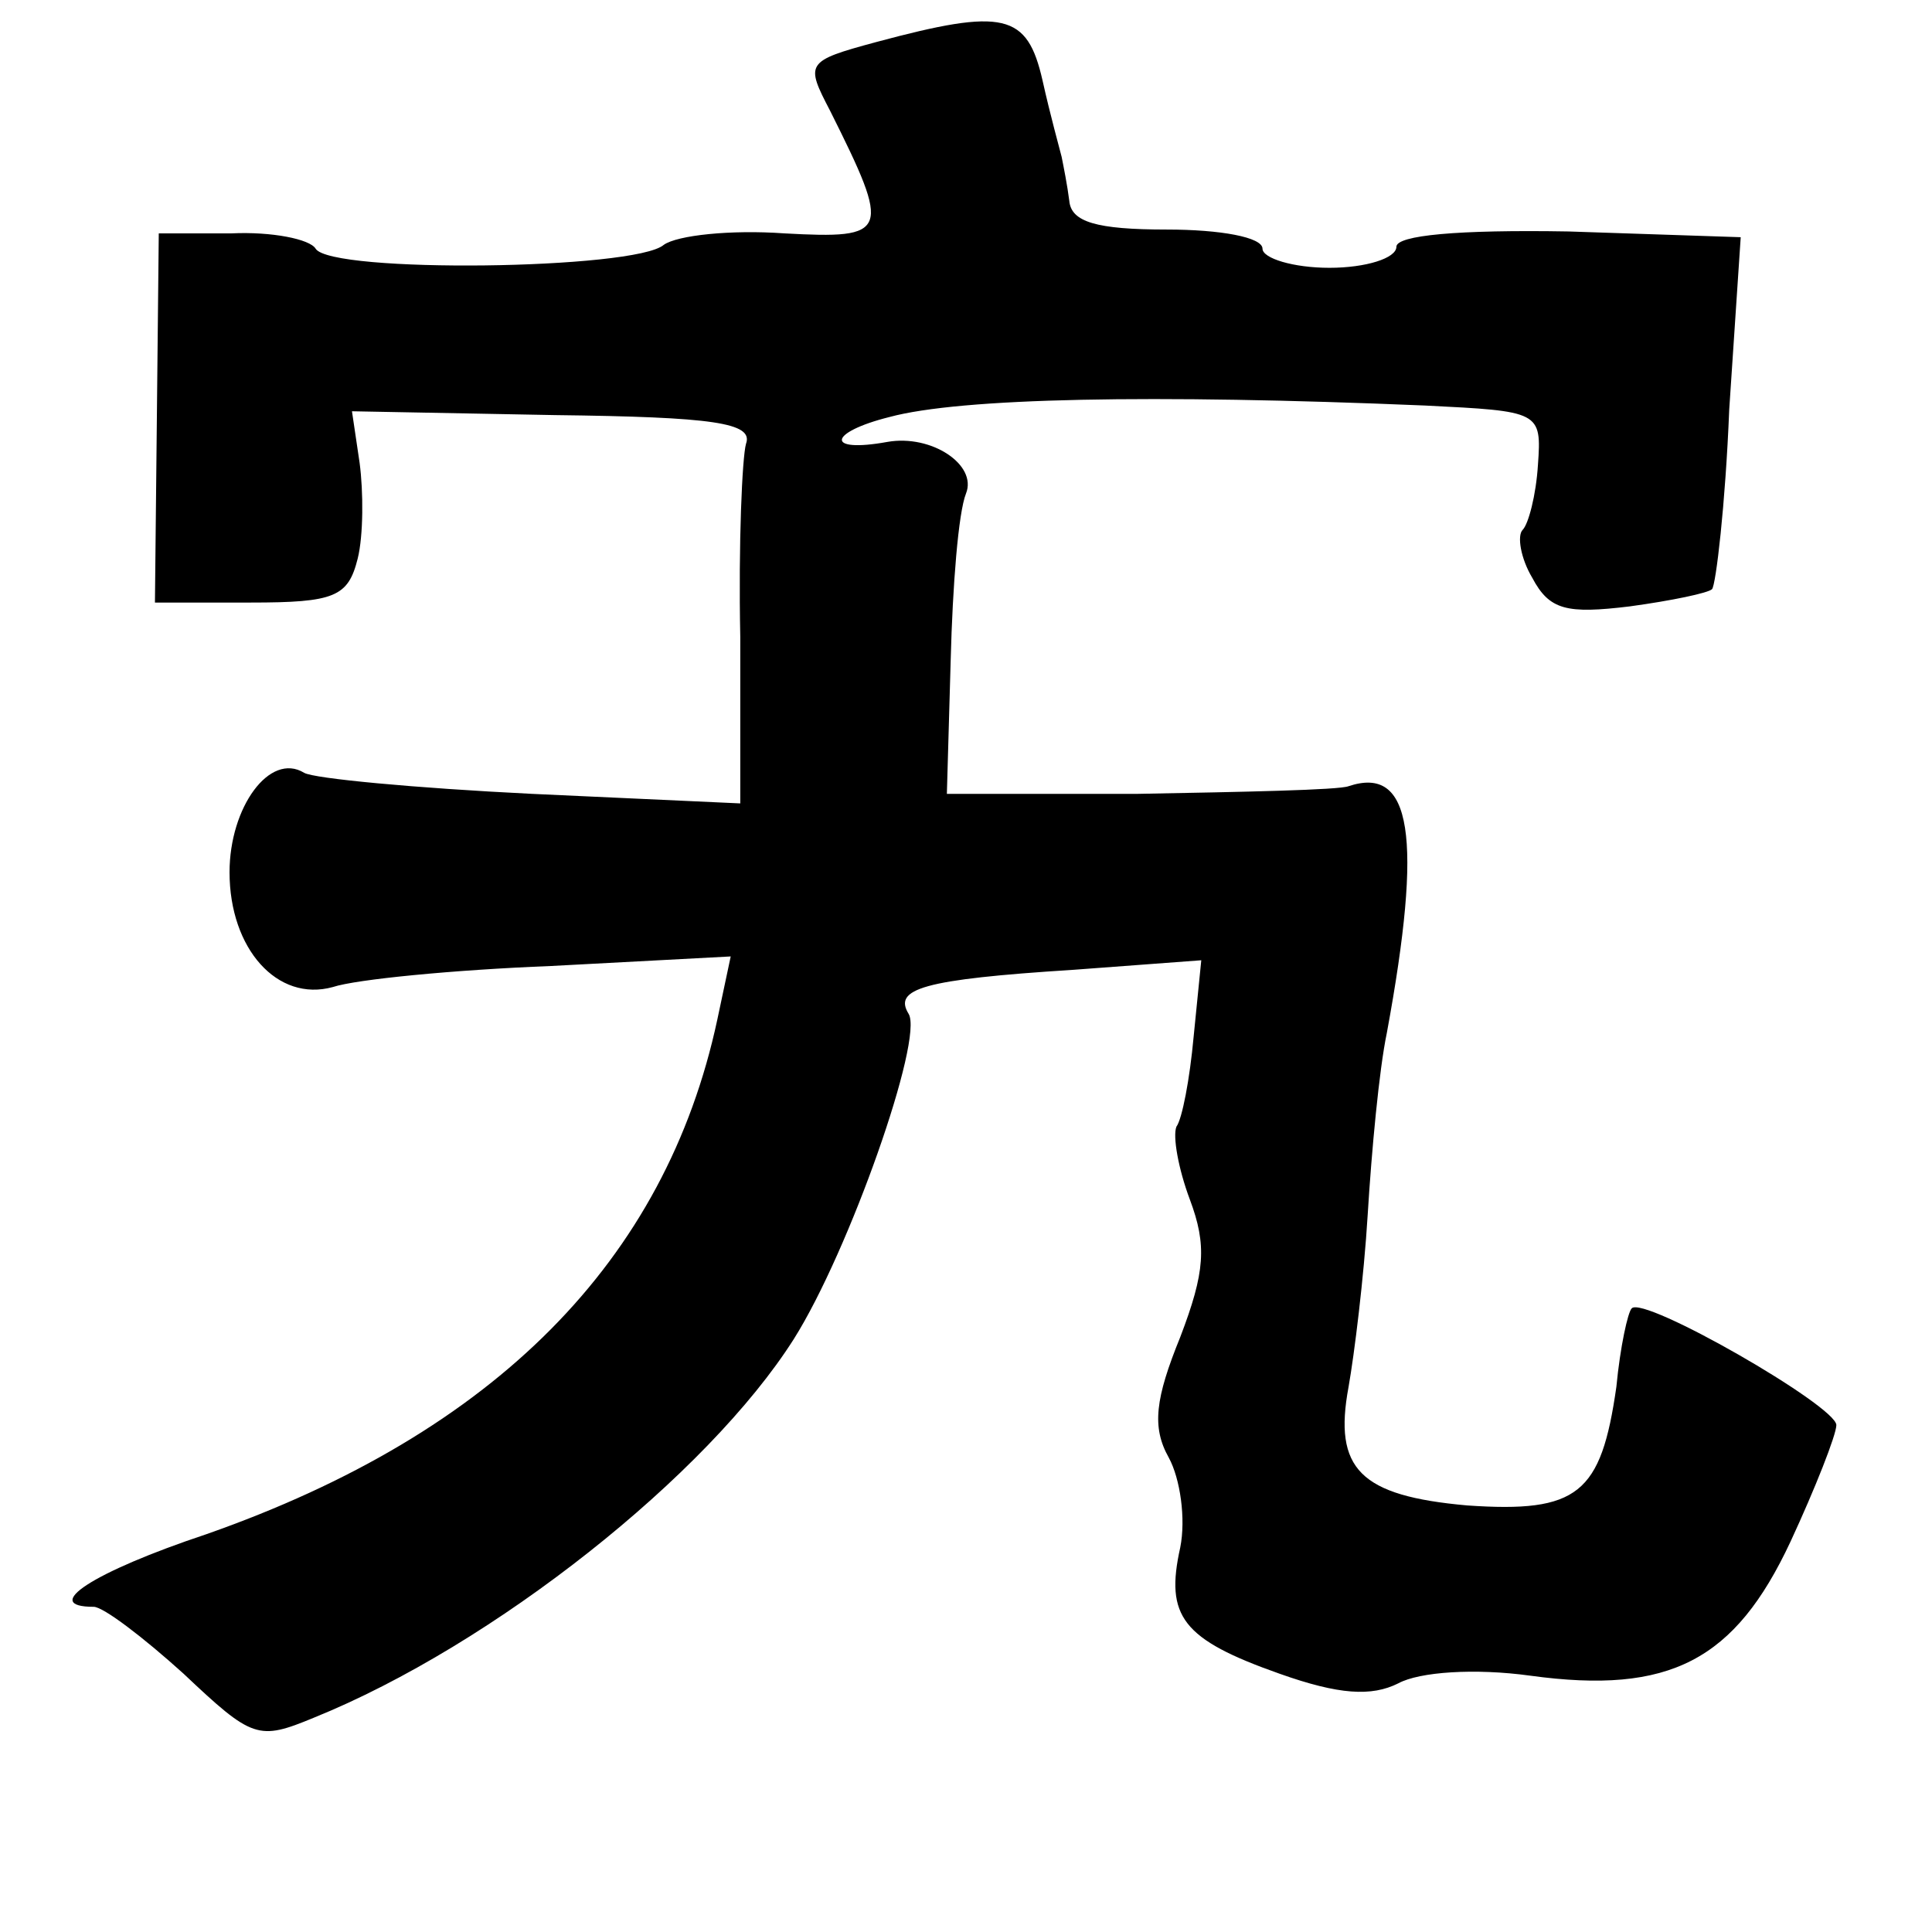 <?xml version="1.0" standalone="no"?>
<!DOCTYPE svg PUBLIC "-//W3C//DTD SVG 20010904//EN"
 "http://www.w3.org/TR/2001/REC-SVG-20010904/DTD/svg10.dtd">
<svg version="1.0" xmlns="http://www.w3.org/2000/svg"
 width="101pt" height="101pt" viewBox="0 0 101 101"
 preserveAspectRatio="xMidYMid meet">
<g transform="translate(0,101) scale(0.1,-0.1)"
fill="#000000" stroke="none">
<path d="M458 988 c-37 -10 -37 -11 -24 -36 32 -64 31 -67 -24 -64 -28 2 -56
-1 -63 -6 -15 -13 -174 -15 -182 -2 -3 5 -23 9 -44 8 l-38 0 -1 -97 -1 -96 50
0 c44 0 51 3 56 23 3 12 3 35 1 50 l-4 27 106 -2 c83 -1 104 -4 100 -15 -2 -7
-4 -52 -3 -101 l0 -87 -109 5 c-61 3 -114 8 -119 11 -18 11 -39 -18 -39 -52 0
-40 25 -68 54 -60 12 4 63 9 114 11 l94 5 -7 -33 c-27 -126 -116 -216 -267
-269 -60 -20 -87 -38 -59 -38 5 0 26 -16 47 -35 36 -34 39 -35 68 -23 94 38
206 127 251 198 29 46 68 157 60 170 -8 13 7 18 86 23 l67 5 -4 -40 c-2 -22
-6 -43 -9 -47 -2 -5 1 -22 7 -38 9 -24 8 -38 -5 -72 -13 -32 -15 -47 -6 -63 6
-11 9 -32 6 -47 -8 -36 1 -48 52 -66 31 -11 48 -12 62 -5 11 6 40 8 69 4 73
-10 107 8 136 70 13 28 24 56 24 61 0 10 -101 68 -107 61 -2 -2 -6 -20 -8 -41
-8 -56 -20 -66 -78 -62 -56 5 -70 19 -62 62 3 17 8 57 10 90 2 33 6 76 10 95
19 103 13 140 -20 129 -5 -2 -55 -3 -110 -4 l-100 0 2 70 c1 39 4 77 8 87 6
15 -18 31 -41 27 -33 -6 -31 5 1 13 37 10 137 12 280 6 60 -3 61 -3 59 -31 -1
-16 -5 -31 -8 -34 -3 -3 -1 -15 5 -25 9 -17 18 -19 51 -15 22 3 41 7 43 9 2 2
7 44 9 94 l6 90 -90 3 c-58 1 -90 -2 -90 -8 0 -6 -16 -11 -35 -11 -19 0 -35 5
-35 10 0 6 -22 10 -50 10 -37 0 -50 4 -51 15 -1 8 -3 18 -4 23 -1 4 -6 22 -10
40 -8 35 -20 38 -87 20z"/>
</g>
</svg>
